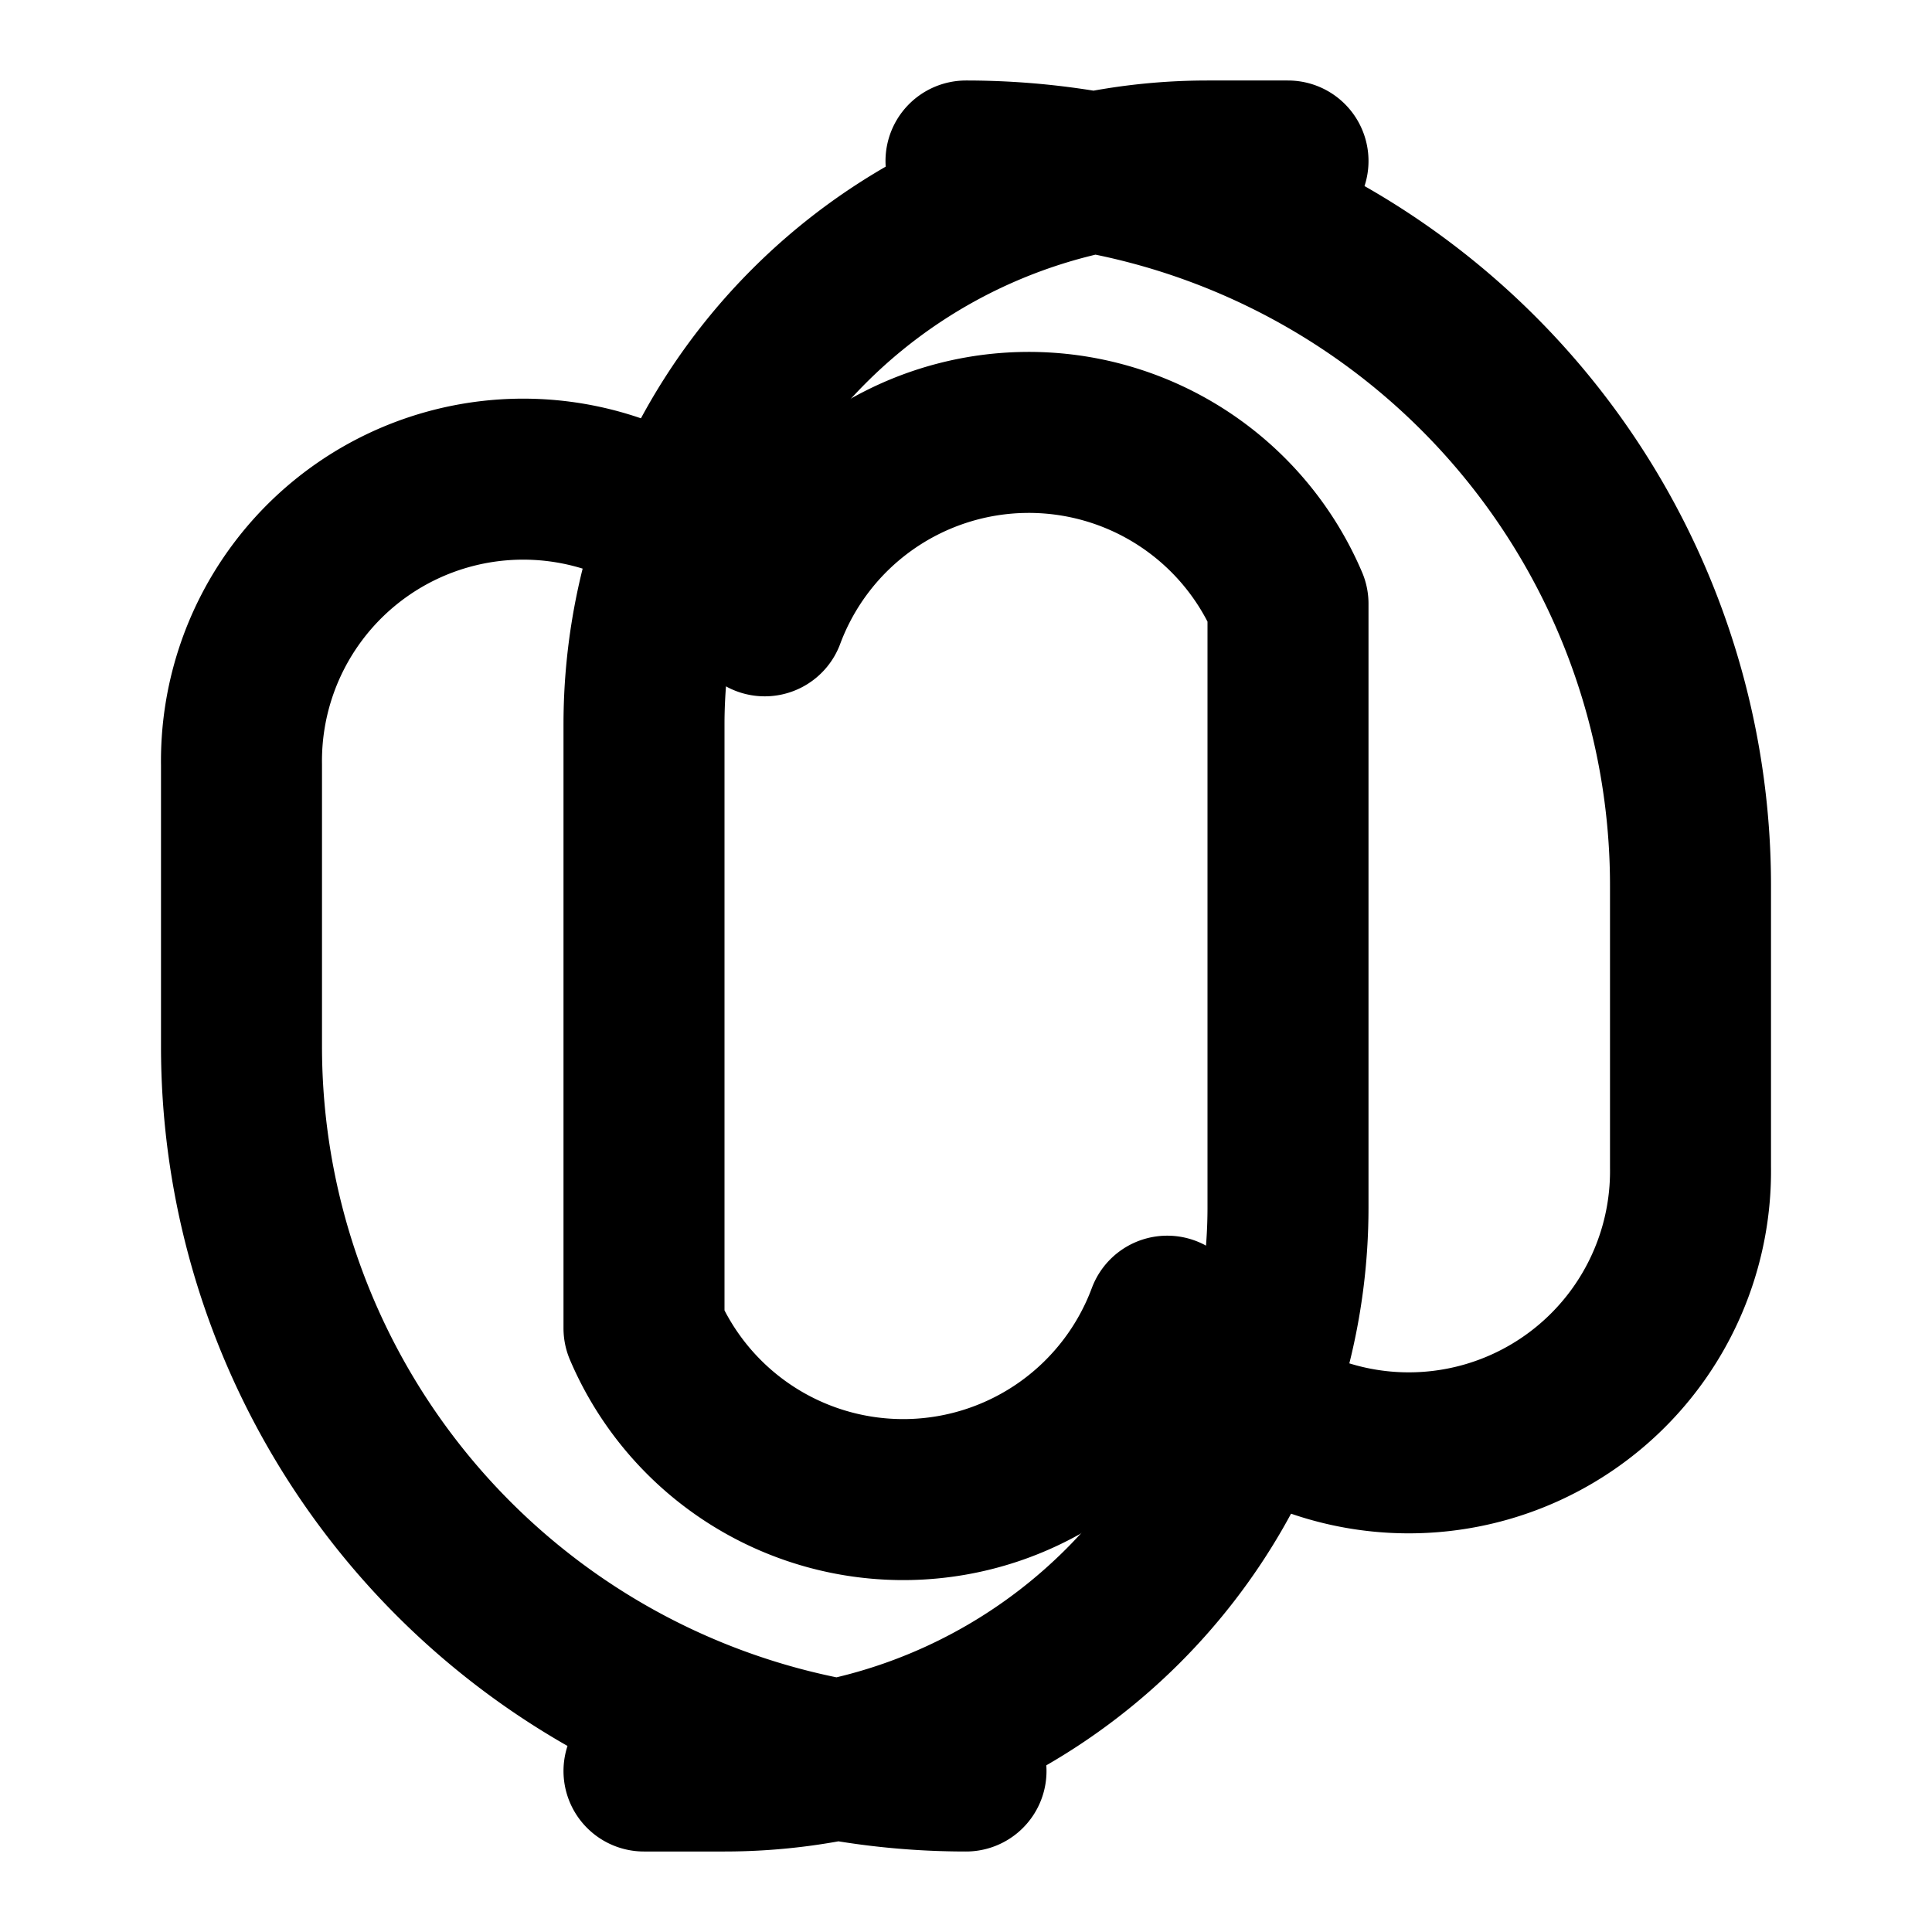 <svg xmlns="http://www.w3.org/2000/svg" viewBox="0 0 24 24" width="24" height="24" fill="none" stroke="currentColor" stroke-width="2" stroke-linecap="round" stroke-linejoin="round">
  <path d="M12 2a9 9 0 0 1 9 9v3.5a3.5 3.5 0 0 1-6.5 1.85A3.5 3.5 0 0 1 8 16.5V9a7 7 0 0 1 7-7h1"></path>
  <path d="M12 22a9 9 0 0 1-9-9v-3.5a3.5 3.5 0 0 1 6.5-1.85A3.5 3.5 0 0 1 16 7.5V15a7 7 0 0 1-7 7h-1"></path>
</svg>